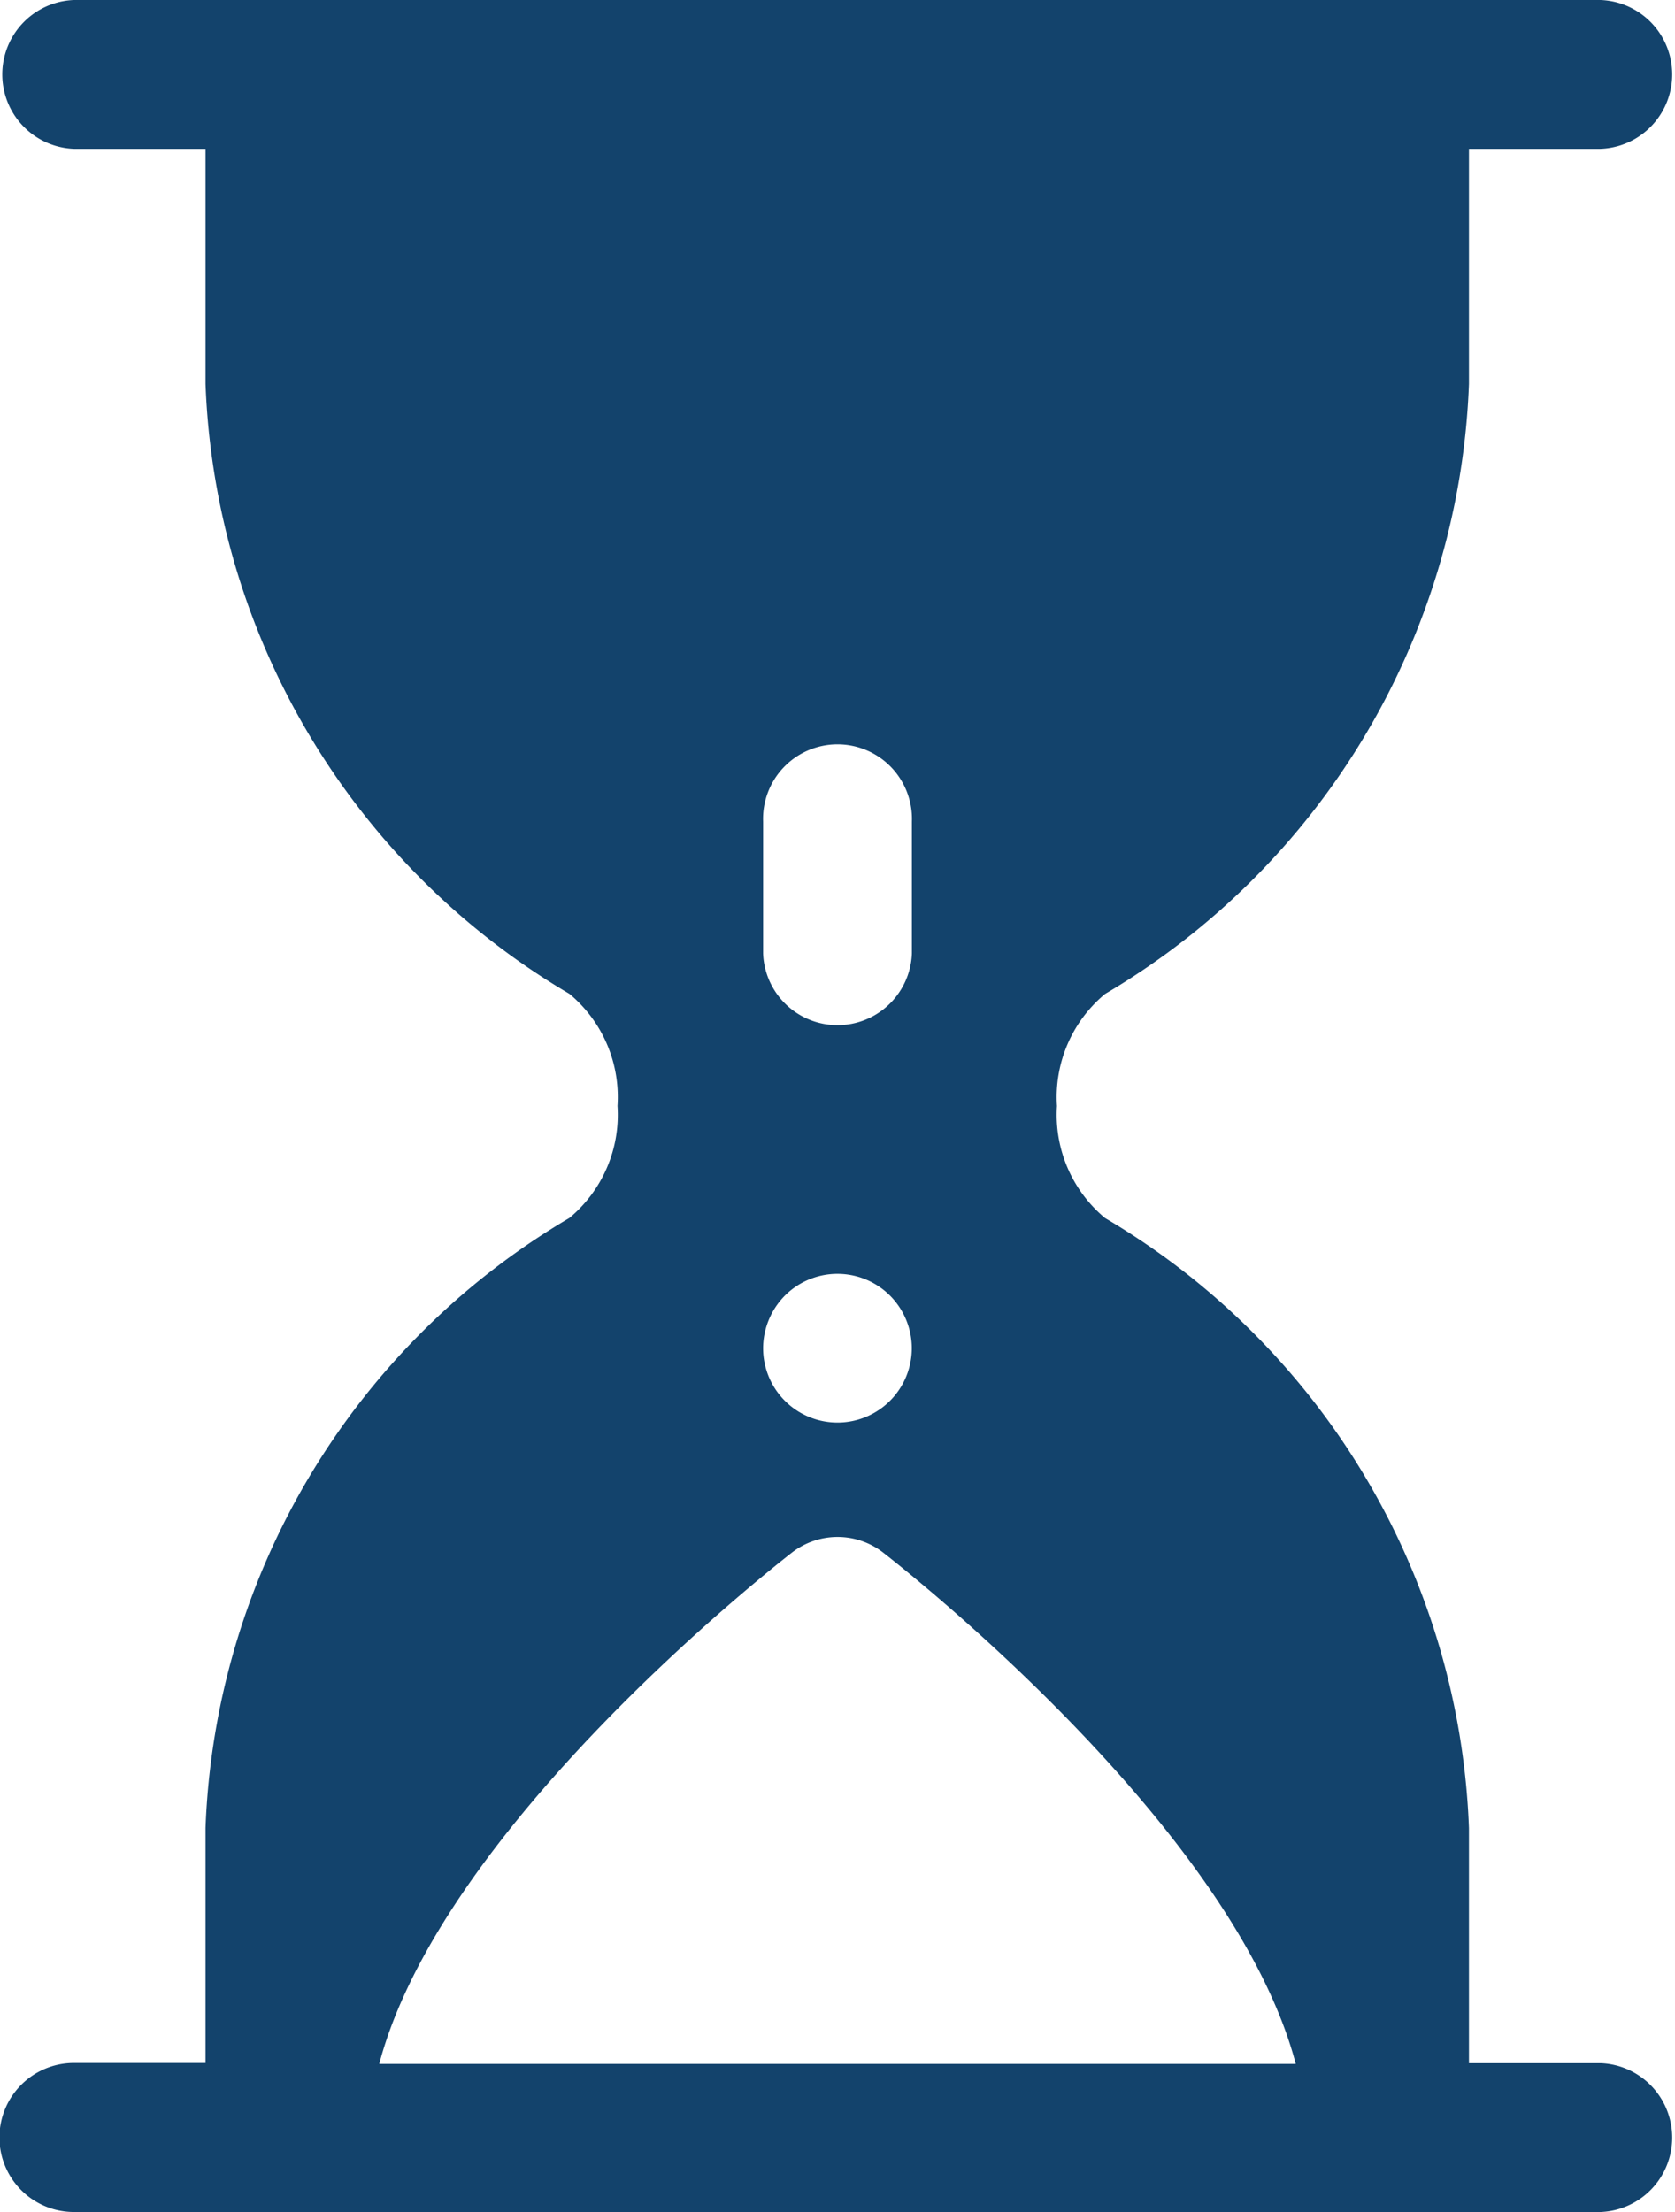 <svg xmlns="http://www.w3.org/2000/svg" width="15.909" height="21" viewBox="0 0 15.909 21">
  <path id="waiting-svgrepo-com" d="M51.2,19.587h-1.25V17.355a7.023,7.023,0,0,0-3.456-5.791,1.274,1.274,0,0,1-.457-1.064,1.273,1.273,0,0,1,.457-1.064,7.024,7.024,0,0,0,3.456-5.791V1.413H51.2A.707.707,0,0,0,51.2,0H36.7a.707.707,0,0,0,0,1.413h1.25V3.644a7.023,7.023,0,0,0,3.456,5.791,1.273,1.273,0,0,1,.457,1.064,1.273,1.273,0,0,1-.457,1.064,7.023,7.023,0,0,0-3.456,5.791v2.231H36.7A.707.707,0,0,0,36.7,21H51.2a.707.707,0,0,0,0-1.413ZM43.246,7.8a.707.707,0,1,1,1.413,0V9.052a.707.707,0,0,1-1.413,0Zm.207,4.5a.706.706,0,1,1-.207.5A.712.712,0,0,1,43.453,12.3ZM39.6,19.594c.576-2.185,3.547-4.563,3.918-4.853a.707.707,0,0,1,.87,0c.371.29,3.341,2.668,3.917,4.853Z" transform="translate(-35.998)" fill="#13436c"/>
</svg>
